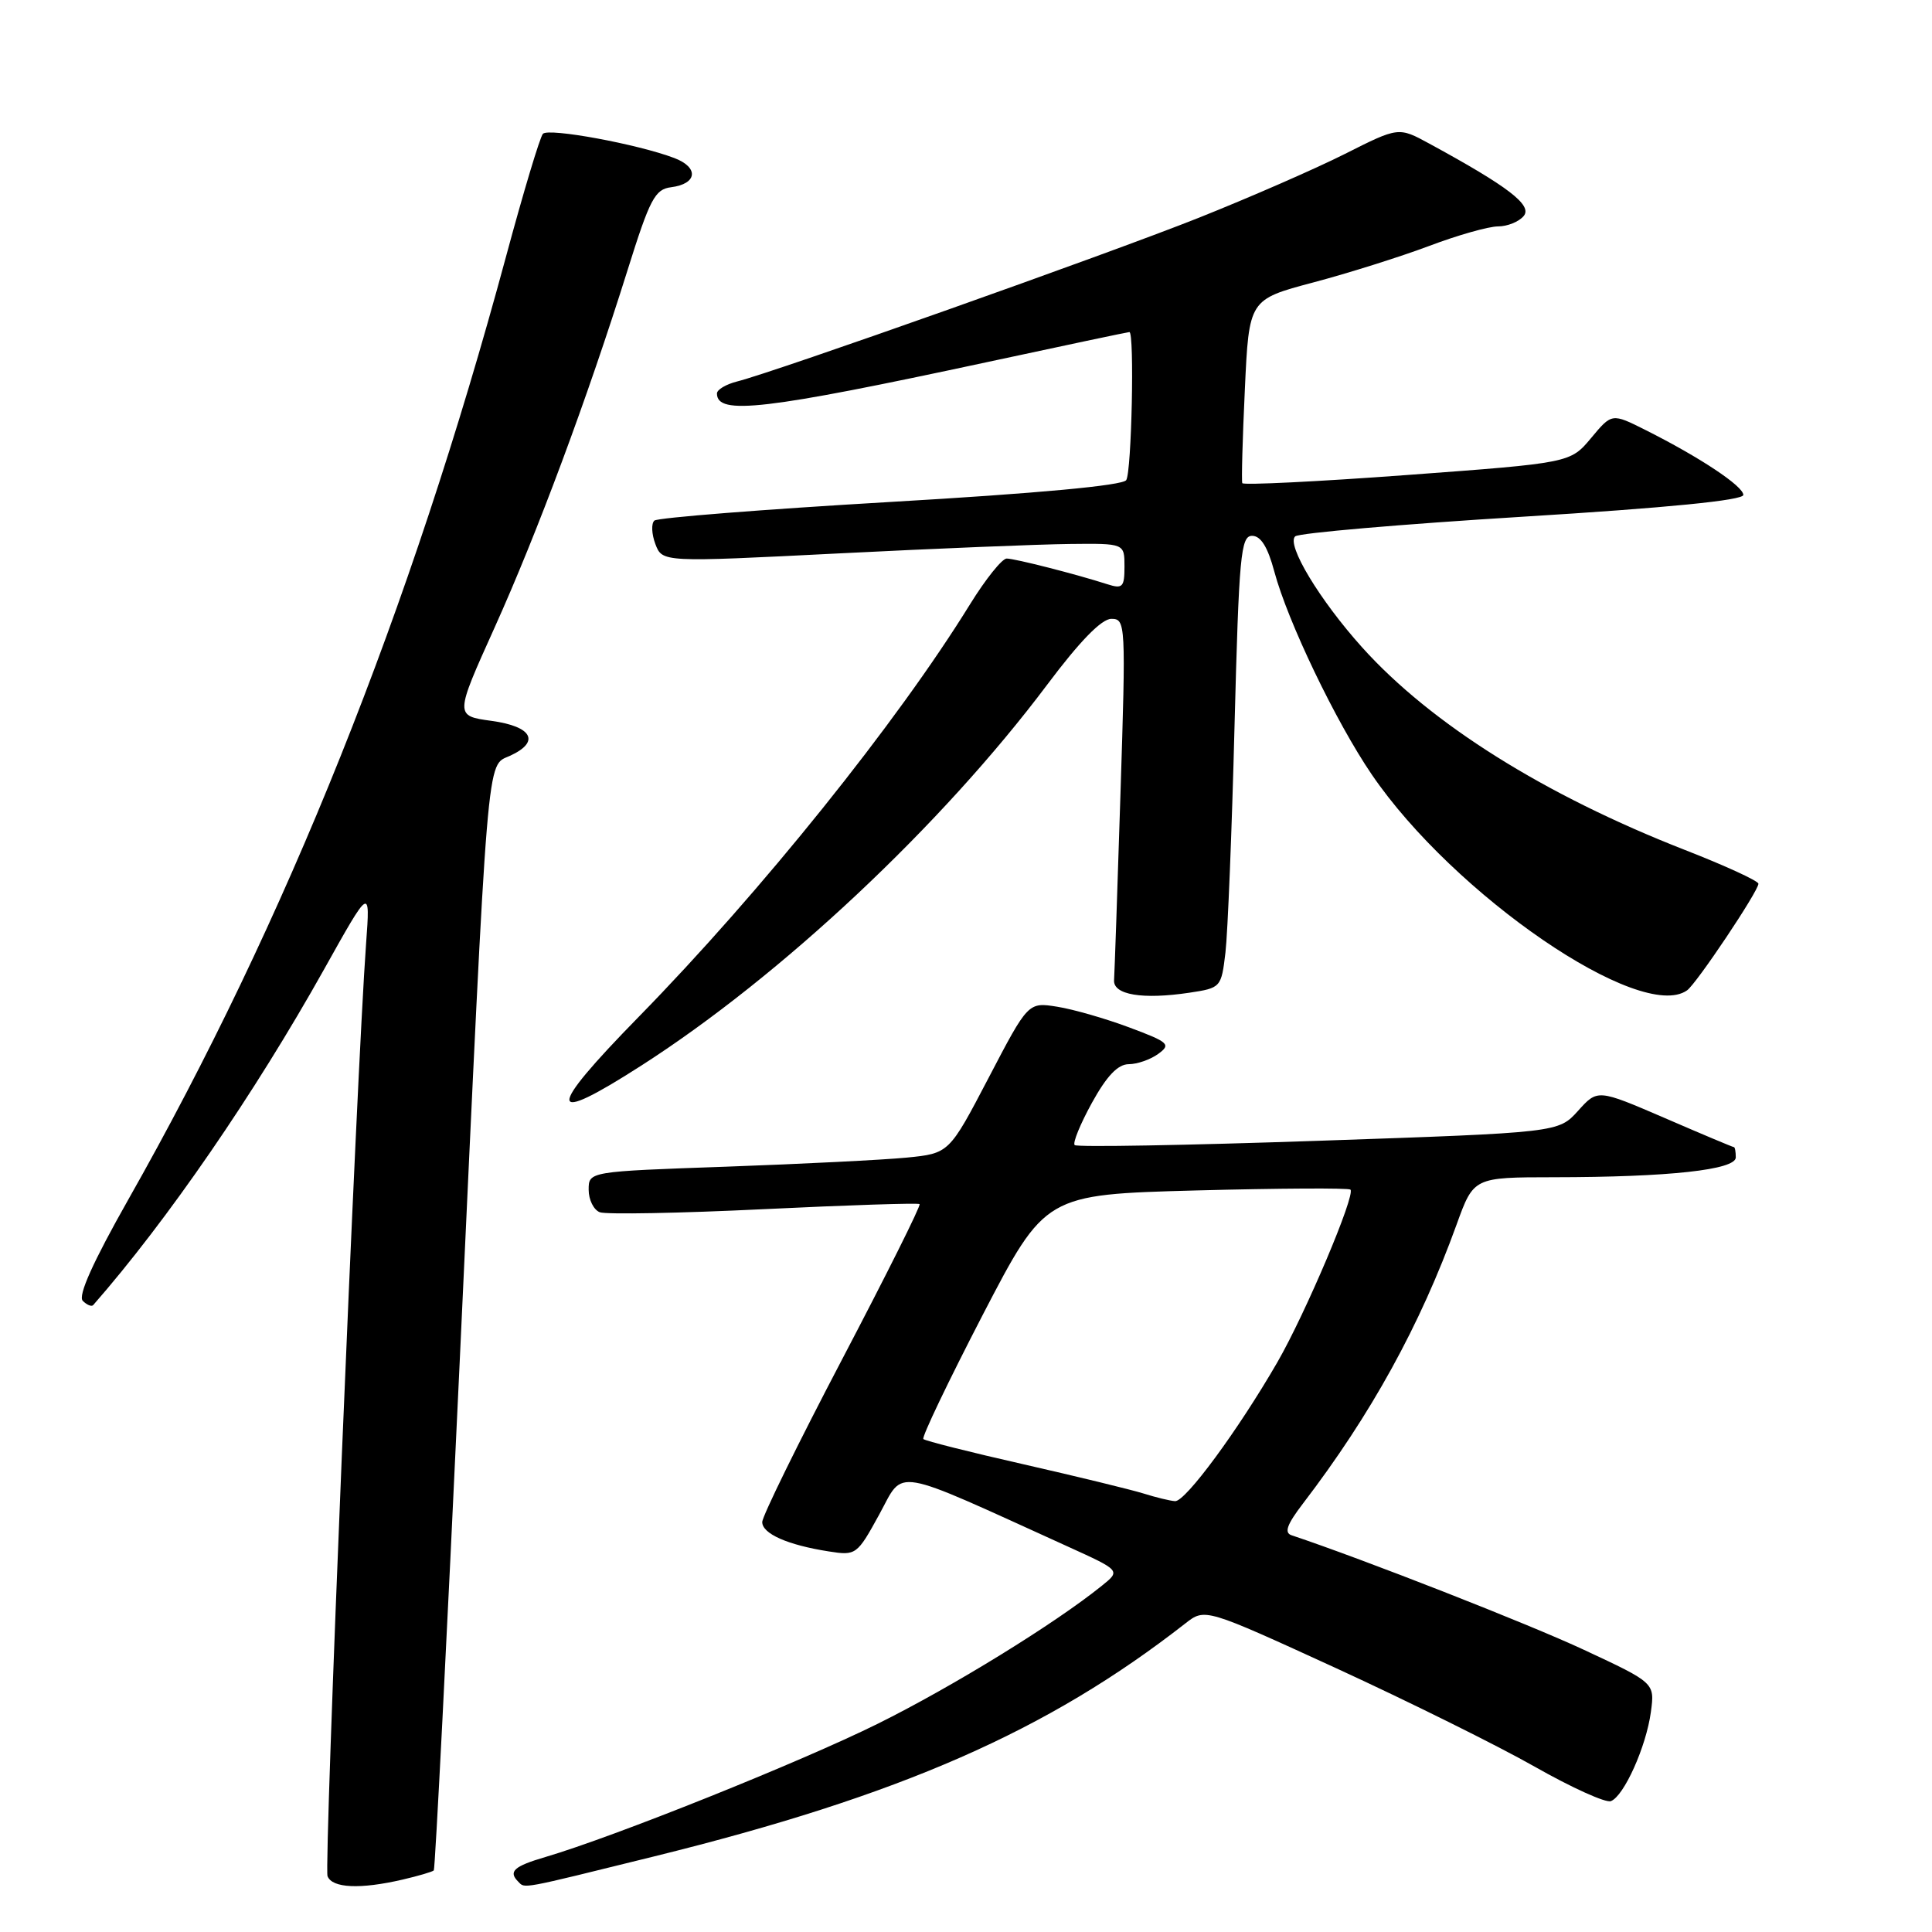 <?xml version="1.0" encoding="UTF-8" standalone="no"?>
<!DOCTYPE svg PUBLIC "-//W3C//DTD SVG 1.1//EN" "http://www.w3.org/Graphics/SVG/1.1/DTD/svg11.dtd" >
<svg xmlns="http://www.w3.org/2000/svg" xmlns:xlink="http://www.w3.org/1999/xlink" version="1.1" viewBox="0 0 256 256">
 <g >
 <path fill="currentColor"
d=" M 53.33 249.06 C 55.44 248.57 57.30 248.02 57.48 247.84 C 57.66 247.65 59.20 217.35 60.91 180.50 C 64.73 98.07 64.44 101.58 67.57 100.15 C 71.62 98.30 70.55 96.26 65.13 95.52 C 60.26 94.85 60.26 94.85 65.53 83.17 C 71.21 70.57 77.81 52.84 83.15 35.81 C 86.11 26.36 86.78 25.08 88.92 24.81 C 92.40 24.37 92.64 22.19 89.35 20.94 C 84.51 19.10 72.68 16.92 71.94 17.73 C 71.55 18.15 69.35 25.47 67.05 34.00 C 54.37 80.95 37.93 122.01 17.01 158.93 C 12.32 167.22 10.30 171.70 10.97 172.37 C 11.52 172.92 12.14 173.17 12.35 172.93 C 22.18 161.71 33.73 144.91 42.96 128.41 C 49.06 117.50 49.06 117.50 48.51 125.00 C 47.25 142.18 42.91 247.31 43.40 248.60 C 44.01 250.19 47.72 250.36 53.33 249.06 Z  M 86.61 246.00 C 119.33 237.92 138.82 229.37 157.08 215.10 C 159.67 213.08 159.67 213.08 177.08 221.06 C 186.65 225.46 198.47 231.32 203.35 234.09 C 208.23 236.86 212.77 238.92 213.45 238.66 C 215.19 237.99 218.13 231.44 218.75 226.85 C 219.27 222.99 219.27 222.99 209.88 218.61 C 202.54 215.18 180.69 206.62 171.14 203.43 C 170.13 203.10 170.53 202.00 172.64 199.24 C 181.68 187.42 188.17 175.63 193.01 162.25 C 195.27 156.00 195.27 156.00 205.88 155.99 C 221.14 155.98 230.00 155.01 230.00 153.36 C 230.00 152.61 229.89 152.00 229.75 152.00 C 229.61 152.00 225.49 150.27 220.60 148.15 C 211.69 144.31 211.69 144.31 209.10 147.19 C 206.50 150.07 206.50 150.07 174.71 151.16 C 157.22 151.76 142.69 152.02 142.40 151.73 C 142.11 151.45 143.15 148.92 144.69 146.12 C 146.65 142.57 148.12 141.02 149.56 141.01 C 150.69 141.01 152.46 140.39 153.48 139.64 C 155.19 138.39 154.88 138.10 149.66 136.15 C 146.54 134.98 142.24 133.74 140.11 133.40 C 136.24 132.78 136.24 132.78 131.00 142.81 C 125.76 152.83 125.76 152.83 120.13 153.39 C 117.03 153.69 106.29 154.23 96.25 154.59 C 78.00 155.23 78.00 155.23 78.00 157.65 C 78.00 158.98 78.67 160.32 79.48 160.63 C 80.30 160.94 90.08 160.76 101.23 160.22 C 112.38 159.68 121.66 159.38 121.85 159.55 C 122.05 159.73 117.43 168.97 111.60 180.09 C 105.77 191.21 101.00 200.92 101.00 201.68 C 101.00 203.23 104.37 204.72 109.81 205.57 C 113.43 206.14 113.56 206.05 116.52 200.65 C 119.87 194.53 117.85 194.19 141.50 204.93 C 148.50 208.11 148.50 208.11 146.00 210.12 C 139.78 215.14 126.22 223.49 116.32 228.40 C 106.03 233.50 81.36 243.39 72.25 246.07 C 68.09 247.29 67.32 247.99 68.67 249.33 C 69.59 250.26 68.71 250.42 86.61 246.00 Z  M 85.00 141.18 C 103.54 129.29 124.80 109.32 138.74 90.75 C 143.07 84.97 145.96 82.00 147.26 82.00 C 149.16 82.00 149.19 82.59 148.47 105.12 C 148.07 117.84 147.68 128.97 147.62 129.87 C 147.48 131.82 151.38 132.47 157.60 131.54 C 161.77 130.91 161.83 130.85 162.38 126.20 C 162.68 123.62 163.23 110.14 163.58 96.25 C 164.17 73.56 164.41 71.00 165.91 71.00 C 167.06 71.00 167.98 72.47 168.85 75.72 C 170.62 82.34 177.01 95.65 181.76 102.62 C 192.64 118.59 217.41 135.55 223.54 131.23 C 224.78 130.37 233.00 118.08 233.00 117.10 C 233.00 116.73 228.61 114.71 223.25 112.62 C 204.63 105.34 189.60 95.91 180.49 85.78 C 174.85 79.51 170.42 72.15 171.62 71.07 C 172.10 70.63 185.66 69.46 201.75 68.47 C 220.97 67.29 231.00 66.29 231.00 65.58 C 231.00 64.42 225.22 60.58 218.04 56.98 C 213.58 54.74 213.58 54.74 210.83 58.04 C 208.07 61.34 208.07 61.34 186.45 62.94 C 174.56 63.82 164.73 64.30 164.61 64.02 C 164.49 63.73 164.64 58.14 164.95 51.59 C 165.50 39.69 165.50 39.69 174.00 37.43 C 178.68 36.19 185.59 34.01 189.37 32.59 C 193.15 31.16 197.25 30.00 198.50 30.00 C 199.74 30.00 201.27 29.38 201.90 28.62 C 203.08 27.20 199.87 24.73 189.41 19.04 C 185.32 16.81 185.32 16.81 178.22 20.39 C 174.31 22.36 165.58 26.17 158.81 28.87 C 146.62 33.72 102.78 49.26 97.66 50.55 C 96.20 50.92 95.00 51.63 95.00 52.14 C 95.00 55.06 101.30 54.32 130.90 47.96 C 141.02 45.78 149.46 44.00 149.65 44.00 C 150.34 44.00 149.95 62.53 149.23 63.62 C 148.77 64.33 137.48 65.38 118.00 66.51 C 101.22 67.49 87.15 68.60 86.71 68.98 C 86.28 69.36 86.34 70.76 86.84 72.09 C 87.76 74.51 87.76 74.51 111.13 73.33 C 123.98 72.68 137.76 72.12 141.75 72.08 C 149.00 72.00 149.00 72.00 149.00 75.07 C 149.00 77.79 148.75 78.06 146.75 77.42 C 142.55 76.07 134.51 74.02 133.39 74.01 C 132.78 74.01 130.60 76.73 128.54 80.06 C 118.89 95.70 100.82 118.20 84.62 134.75 C 72.27 147.36 72.39 149.28 85.00 141.18 Z  M 151.50 197.89 C 149.85 197.38 142.71 195.64 135.64 194.03 C 128.57 192.43 122.59 190.92 122.35 190.68 C 122.11 190.44 125.65 183.05 130.20 174.26 C 138.50 158.28 138.50 158.28 158.50 157.74 C 169.50 157.45 178.70 157.40 178.94 157.63 C 179.65 158.30 173.00 174.01 169.26 180.50 C 164.07 189.49 157.06 199.01 155.70 198.91 C 155.04 198.87 153.15 198.41 151.50 197.89 Z "/>
</g>
</svg>